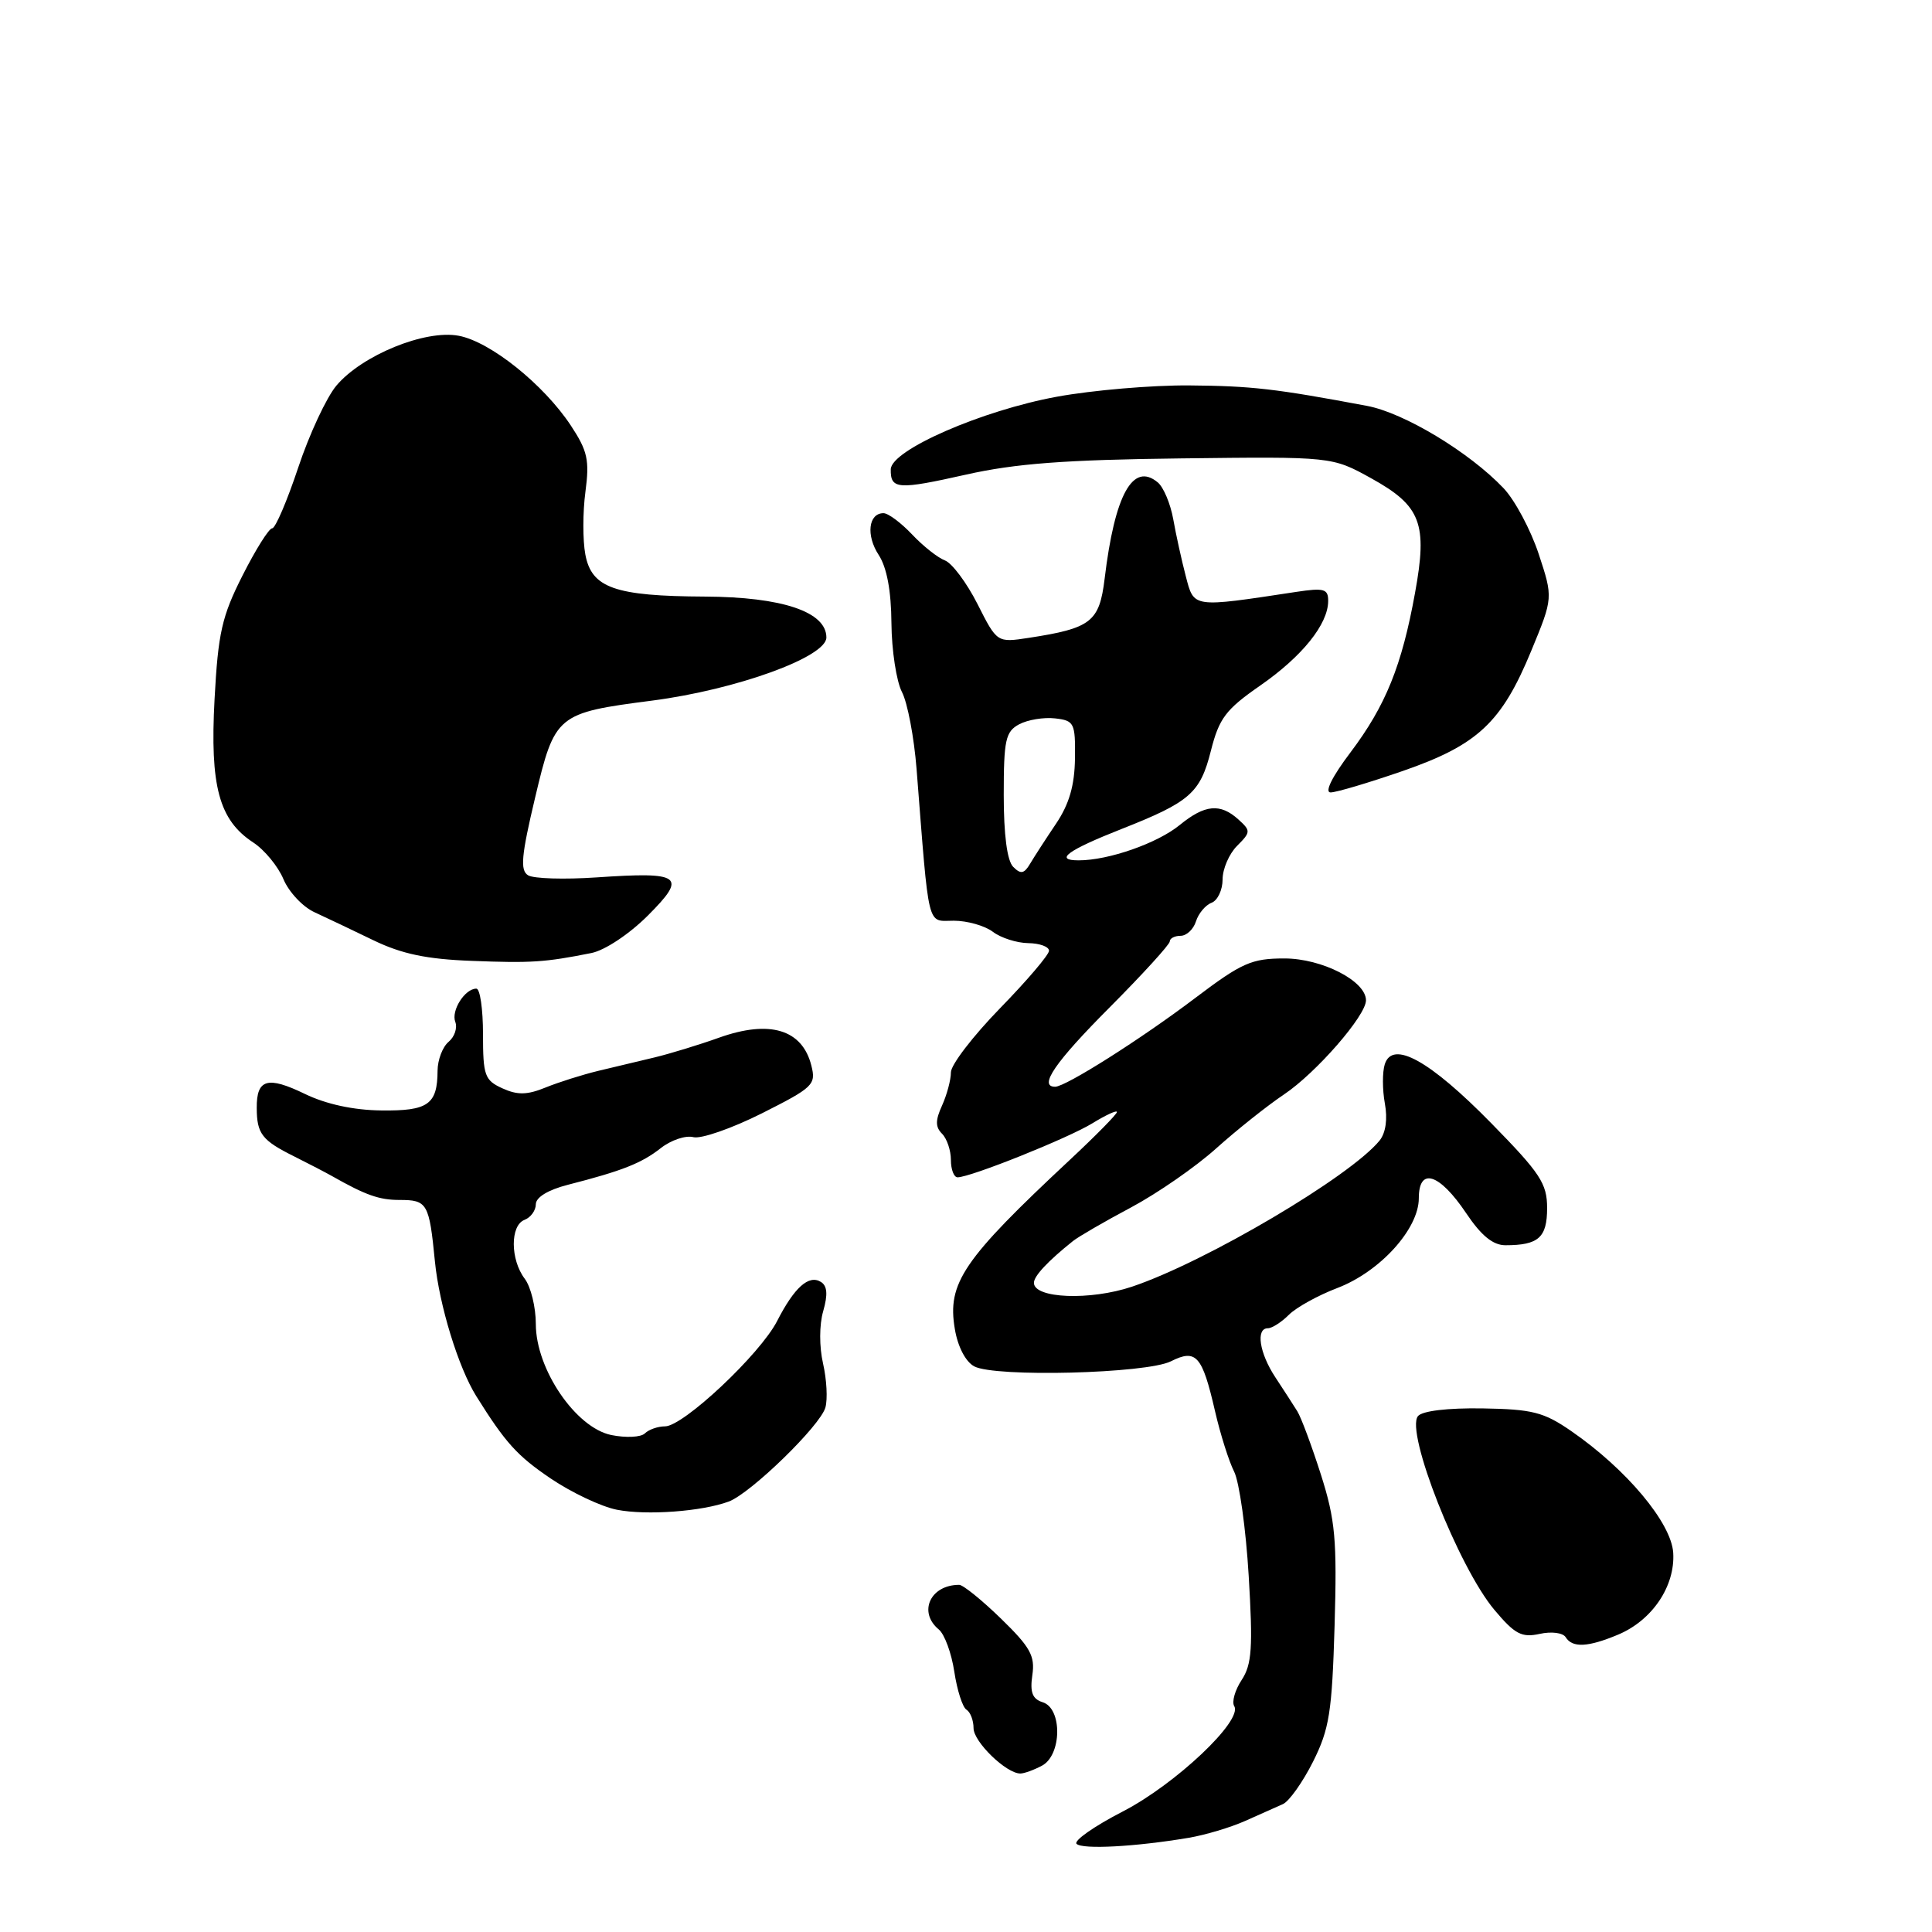 <?xml version="1.0" encoding="UTF-8" standalone="no"?>
<!DOCTYPE svg PUBLIC "-//W3C//DTD SVG 1.1//EN" "http://www.w3.org/Graphics/SVG/1.1/DTD/svg11.dtd" >
<svg xmlns="http://www.w3.org/2000/svg" xmlns:xlink="http://www.w3.org/1999/xlink" version="1.1" viewBox="0 0 256 256">
 <g >
 <path fill="currentColor"
d=" M 157.50 243.52 C 159.70 243.15 163.07 242.14 165.00 241.28 C 166.93 240.41 169.18 239.41 170.00 239.05 C 170.82 238.68 172.61 236.16 173.98 233.44 C 176.15 229.11 176.50 226.89 176.84 215.40 C 177.17 204.00 176.94 201.41 175.03 195.40 C 173.82 191.61 172.41 187.82 171.90 187.00 C 171.39 186.18 170.08 184.15 168.99 182.50 C 166.87 179.29 166.37 176.00 168.00 176.00 C 168.55 176.00 169.80 175.20 170.78 174.22 C 171.76 173.24 174.65 171.64 177.20 170.67 C 182.86 168.51 188.00 162.84 188.00 158.77 C 188.00 154.60 190.73 155.47 194.28 160.76 C 196.28 163.74 197.83 165.00 199.48 165.00 C 203.86 165.00 205.00 163.98 205.00 160.08 C 205.00 156.82 204.11 155.47 197.59 148.82 C 189.44 140.51 184.52 137.79 183.49 141.02 C 183.16 142.06 183.17 144.39 183.50 146.21 C 183.88 148.27 183.62 150.10 182.81 151.12 C 178.96 155.87 159.77 167.21 150.00 170.49 C 144.46 172.35 137.00 172.06 137.00 169.98 C 137.00 169.08 138.84 167.11 142.18 164.44 C 142.91 163.86 146.37 161.85 149.87 159.99 C 153.37 158.12 158.44 154.61 161.15 152.17 C 163.86 149.74 167.91 146.51 170.15 145.01 C 174.41 142.15 181.00 134.58 181.00 132.55 C 181.00 129.99 175.17 127.00 170.19 127.00 C 165.84 127.00 164.54 127.58 158.40 132.22 C 151.22 137.66 141.21 144.00 139.81 144.00 C 137.57 144.00 139.80 140.74 147.02 133.50 C 151.40 129.10 154.99 125.16 155.00 124.75 C 155.00 124.34 155.64 124.00 156.43 124.00 C 157.22 124.00 158.14 123.14 158.47 122.09 C 158.80 121.04 159.73 119.93 160.54 119.62 C 161.34 119.32 162.00 117.92 162.00 116.53 C 162.00 115.14 162.86 113.14 163.92 112.08 C 165.74 110.26 165.75 110.08 164.09 108.58 C 161.69 106.41 159.65 106.60 156.33 109.31 C 153.36 111.74 146.89 114.00 142.93 114.00 C 139.63 114.00 141.45 112.67 148.60 109.85 C 157.68 106.27 159.04 105.08 160.45 99.48 C 161.54 95.17 162.42 94.01 166.97 90.85 C 172.55 86.98 175.98 82.71 175.99 79.64 C 176.00 78.03 175.46 77.87 171.75 78.43 C 157.90 80.53 158.23 80.58 157.12 76.34 C 156.57 74.23 155.82 70.83 155.46 68.79 C 155.09 66.74 154.17 64.55 153.41 63.92 C 150.11 61.18 147.71 65.53 146.37 76.68 C 145.67 82.41 144.59 83.25 136.31 84.52 C 132.11 85.16 132.11 85.16 129.52 80.03 C 128.09 77.21 126.15 74.62 125.21 74.26 C 124.27 73.91 122.31 72.36 120.85 70.81 C 119.39 69.27 117.69 68.00 117.07 68.00 C 115.07 68.00 114.73 70.94 116.43 73.53 C 117.51 75.19 118.09 78.27 118.12 82.58 C 118.15 86.17 118.78 90.27 119.51 91.69 C 120.25 93.11 121.12 97.70 121.45 101.89 C 123.15 123.53 122.78 122.00 126.39 122.00 C 128.16 122.00 130.49 122.66 131.56 123.47 C 132.63 124.28 134.74 124.95 136.25 124.97 C 137.76 124.99 139.00 125.44 139.00 125.98 C 139.00 126.51 136.07 129.95 132.50 133.61 C 128.93 137.28 126.00 141.09 126.00 142.09 C 126.00 143.09 125.47 145.06 124.83 146.48 C 123.93 148.45 123.93 149.33 124.83 150.23 C 125.47 150.87 126.00 152.44 126.00 153.70 C 126.00 154.97 126.40 156.00 126.88 156.00 C 128.60 156.00 141.55 150.81 144.75 148.84 C 146.54 147.74 148.00 147.07 148.00 147.35 C 148.00 147.63 145.20 150.48 141.77 153.68 C 127.58 166.93 125.49 170.01 126.52 176.10 C 126.91 178.45 127.95 180.44 129.09 181.05 C 131.84 182.52 151.91 182.01 155.15 180.38 C 158.50 178.70 159.30 179.60 161.00 187.00 C 161.70 190.03 162.83 193.62 163.53 195.00 C 164.22 196.38 165.09 202.60 165.46 208.82 C 166.03 218.33 165.88 220.54 164.53 222.60 C 163.64 223.95 163.20 225.51 163.54 226.07 C 164.72 227.97 155.76 236.43 148.76 240.04 C 144.99 241.98 142.24 243.91 142.65 244.32 C 143.42 245.08 150.43 244.71 157.50 243.52 Z  M 138.07 233.96 C 140.70 232.56 140.78 226.38 138.17 225.56 C 136.79 225.12 136.46 224.24 136.79 221.96 C 137.17 219.42 136.52 218.25 132.63 214.47 C 130.10 212.01 127.61 210.00 127.10 210.00 C 123.27 210.00 121.62 213.61 124.39 215.91 C 125.16 216.54 126.08 219.06 126.45 221.51 C 126.82 223.95 127.54 226.22 128.06 226.54 C 128.58 226.86 129.00 227.96 129.00 228.99 C 129.00 230.80 133.33 235.00 135.20 235.00 C 135.71 235.00 137.00 234.53 138.07 233.96 Z  M 214.38 216.61 C 218.92 214.72 221.98 210.18 221.71 205.76 C 221.47 201.79 215.51 194.67 208.19 189.62 C 204.56 187.11 203.05 186.73 196.43 186.62 C 191.83 186.55 188.46 186.95 187.89 187.64 C 186.18 189.70 193.25 207.64 198.01 213.31 C 200.72 216.54 201.63 217.02 204.01 216.50 C 205.58 216.15 207.10 216.35 207.46 216.94 C 208.35 218.37 210.41 218.27 214.38 216.61 Z  M 96.57 198.96 C 99.48 197.87 108.70 188.91 109.37 186.50 C 109.68 185.40 109.54 182.78 109.06 180.68 C 108.55 178.46 108.55 175.55 109.08 173.73 C 109.71 171.53 109.62 170.38 108.77 169.86 C 107.17 168.87 105.26 170.58 102.98 175.03 C 100.75 179.41 90.55 189.00 88.12 189.00 C 87.17 189.00 85.97 189.42 85.45 189.93 C 84.93 190.45 82.92 190.54 81.00 190.15 C 76.28 189.18 71.00 181.41 71.00 175.45 C 71.00 173.21 70.34 170.51 69.53 169.44 C 67.61 166.90 67.59 162.37 69.50 161.64 C 70.33 161.32 71.00 160.39 71.00 159.57 C 71.00 158.65 72.63 157.66 75.25 156.99 C 82.47 155.14 85.00 154.14 87.56 152.13 C 88.91 151.07 90.86 150.41 91.88 150.68 C 92.89 150.94 96.98 149.52 100.96 147.52 C 107.75 144.10 108.15 143.72 107.51 141.20 C 106.31 136.40 101.99 135.10 95.27 137.50 C 92.65 138.44 88.81 139.61 86.75 140.11 C 84.69 140.60 81.31 141.41 79.25 141.90 C 77.19 142.40 74.07 143.38 72.32 144.09 C 69.85 145.10 68.57 145.12 66.57 144.21 C 64.22 143.14 64.00 142.52 64.00 137.02 C 64.00 133.71 63.61 131.00 63.12 131.00 C 61.60 131.00 59.75 133.91 60.33 135.41 C 60.63 136.21 60.23 137.39 59.44 138.05 C 58.65 138.71 57.99 140.43 57.98 141.87 C 57.96 146.35 56.73 147.22 50.52 147.14 C 46.84 147.10 43.21 146.31 40.42 144.96 C 35.45 142.55 33.99 142.97 34.02 146.81 C 34.03 150.24 34.71 151.11 39.00 153.24 C 40.92 154.20 43.17 155.37 44.00 155.84 C 48.46 158.37 50.25 159.00 52.93 159.00 C 56.63 159.00 56.87 159.42 57.63 167.16 C 58.20 172.94 60.74 181.21 63.11 185.00 C 66.98 191.19 68.53 192.90 72.97 195.91 C 75.74 197.78 79.69 199.65 81.75 200.05 C 85.67 200.82 93.02 200.28 96.57 198.96 Z  M 78.37 126.28 C 80.15 125.92 83.36 123.79 85.83 121.33 C 91.10 116.06 90.33 115.49 79.06 116.26 C 74.78 116.55 70.69 116.43 69.97 115.98 C 68.90 115.32 69.08 113.37 70.90 105.71 C 73.52 94.67 73.76 94.47 86.44 92.83 C 97.58 91.38 109.50 87.06 109.50 84.47 C 109.50 81.07 103.65 79.10 93.40 79.05 C 81.46 78.99 78.39 77.91 77.56 73.47 C 77.21 71.60 77.21 67.87 77.57 65.18 C 78.13 60.96 77.86 59.75 75.63 56.37 C 72.02 50.92 64.96 45.27 60.78 44.49 C 56.33 43.65 47.96 47.07 44.57 51.10 C 43.26 52.66 40.98 57.55 39.51 61.97 C 38.04 66.38 36.49 70.00 36.07 70.00 C 35.64 70.00 33.88 72.81 32.14 76.25 C 29.40 81.66 28.90 83.86 28.43 92.65 C 27.81 104.18 29.02 108.66 33.55 111.63 C 35.05 112.61 36.85 114.80 37.56 116.50 C 38.27 118.19 40.12 120.17 41.68 120.88 C 43.23 121.59 46.75 123.27 49.50 124.60 C 53.23 126.40 56.54 127.10 62.50 127.32 C 70.40 127.63 72.21 127.51 78.37 126.28 Z  M 185.87 102.16 C 195.80 98.72 198.98 95.75 202.91 86.21 C 205.80 79.21 205.80 79.21 203.88 73.39 C 202.82 70.19 200.73 66.27 199.23 64.69 C 194.70 59.92 186.05 54.70 181.13 53.78 C 168.98 51.50 165.88 51.14 157.58 51.07 C 152.67 51.03 144.80 51.70 140.08 52.56 C 130.11 54.38 118.06 59.64 118.03 62.19 C 117.99 64.85 118.96 64.92 128.00 62.89 C 134.53 61.42 141.14 60.92 156.50 60.74 C 176.50 60.50 176.50 60.50 181.70 63.38 C 188.29 67.03 189.18 69.36 187.50 78.56 C 185.75 88.23 183.60 93.52 178.95 99.69 C 176.51 102.91 175.48 105.00 176.31 105.00 C 177.06 105.00 181.36 103.72 185.87 102.16 Z  M 134.25 114.86 C 133.45 114.06 133.00 110.61 133.00 105.34 C 133.00 98.03 133.24 96.94 135.05 95.97 C 136.18 95.37 138.31 95.02 139.80 95.19 C 142.34 95.48 142.50 95.79 142.44 100.50 C 142.39 104.07 141.68 106.54 139.94 109.13 C 138.60 111.12 137.05 113.51 136.50 114.44 C 135.70 115.79 135.25 115.87 134.25 114.86 Z "/>
</g>
</svg>